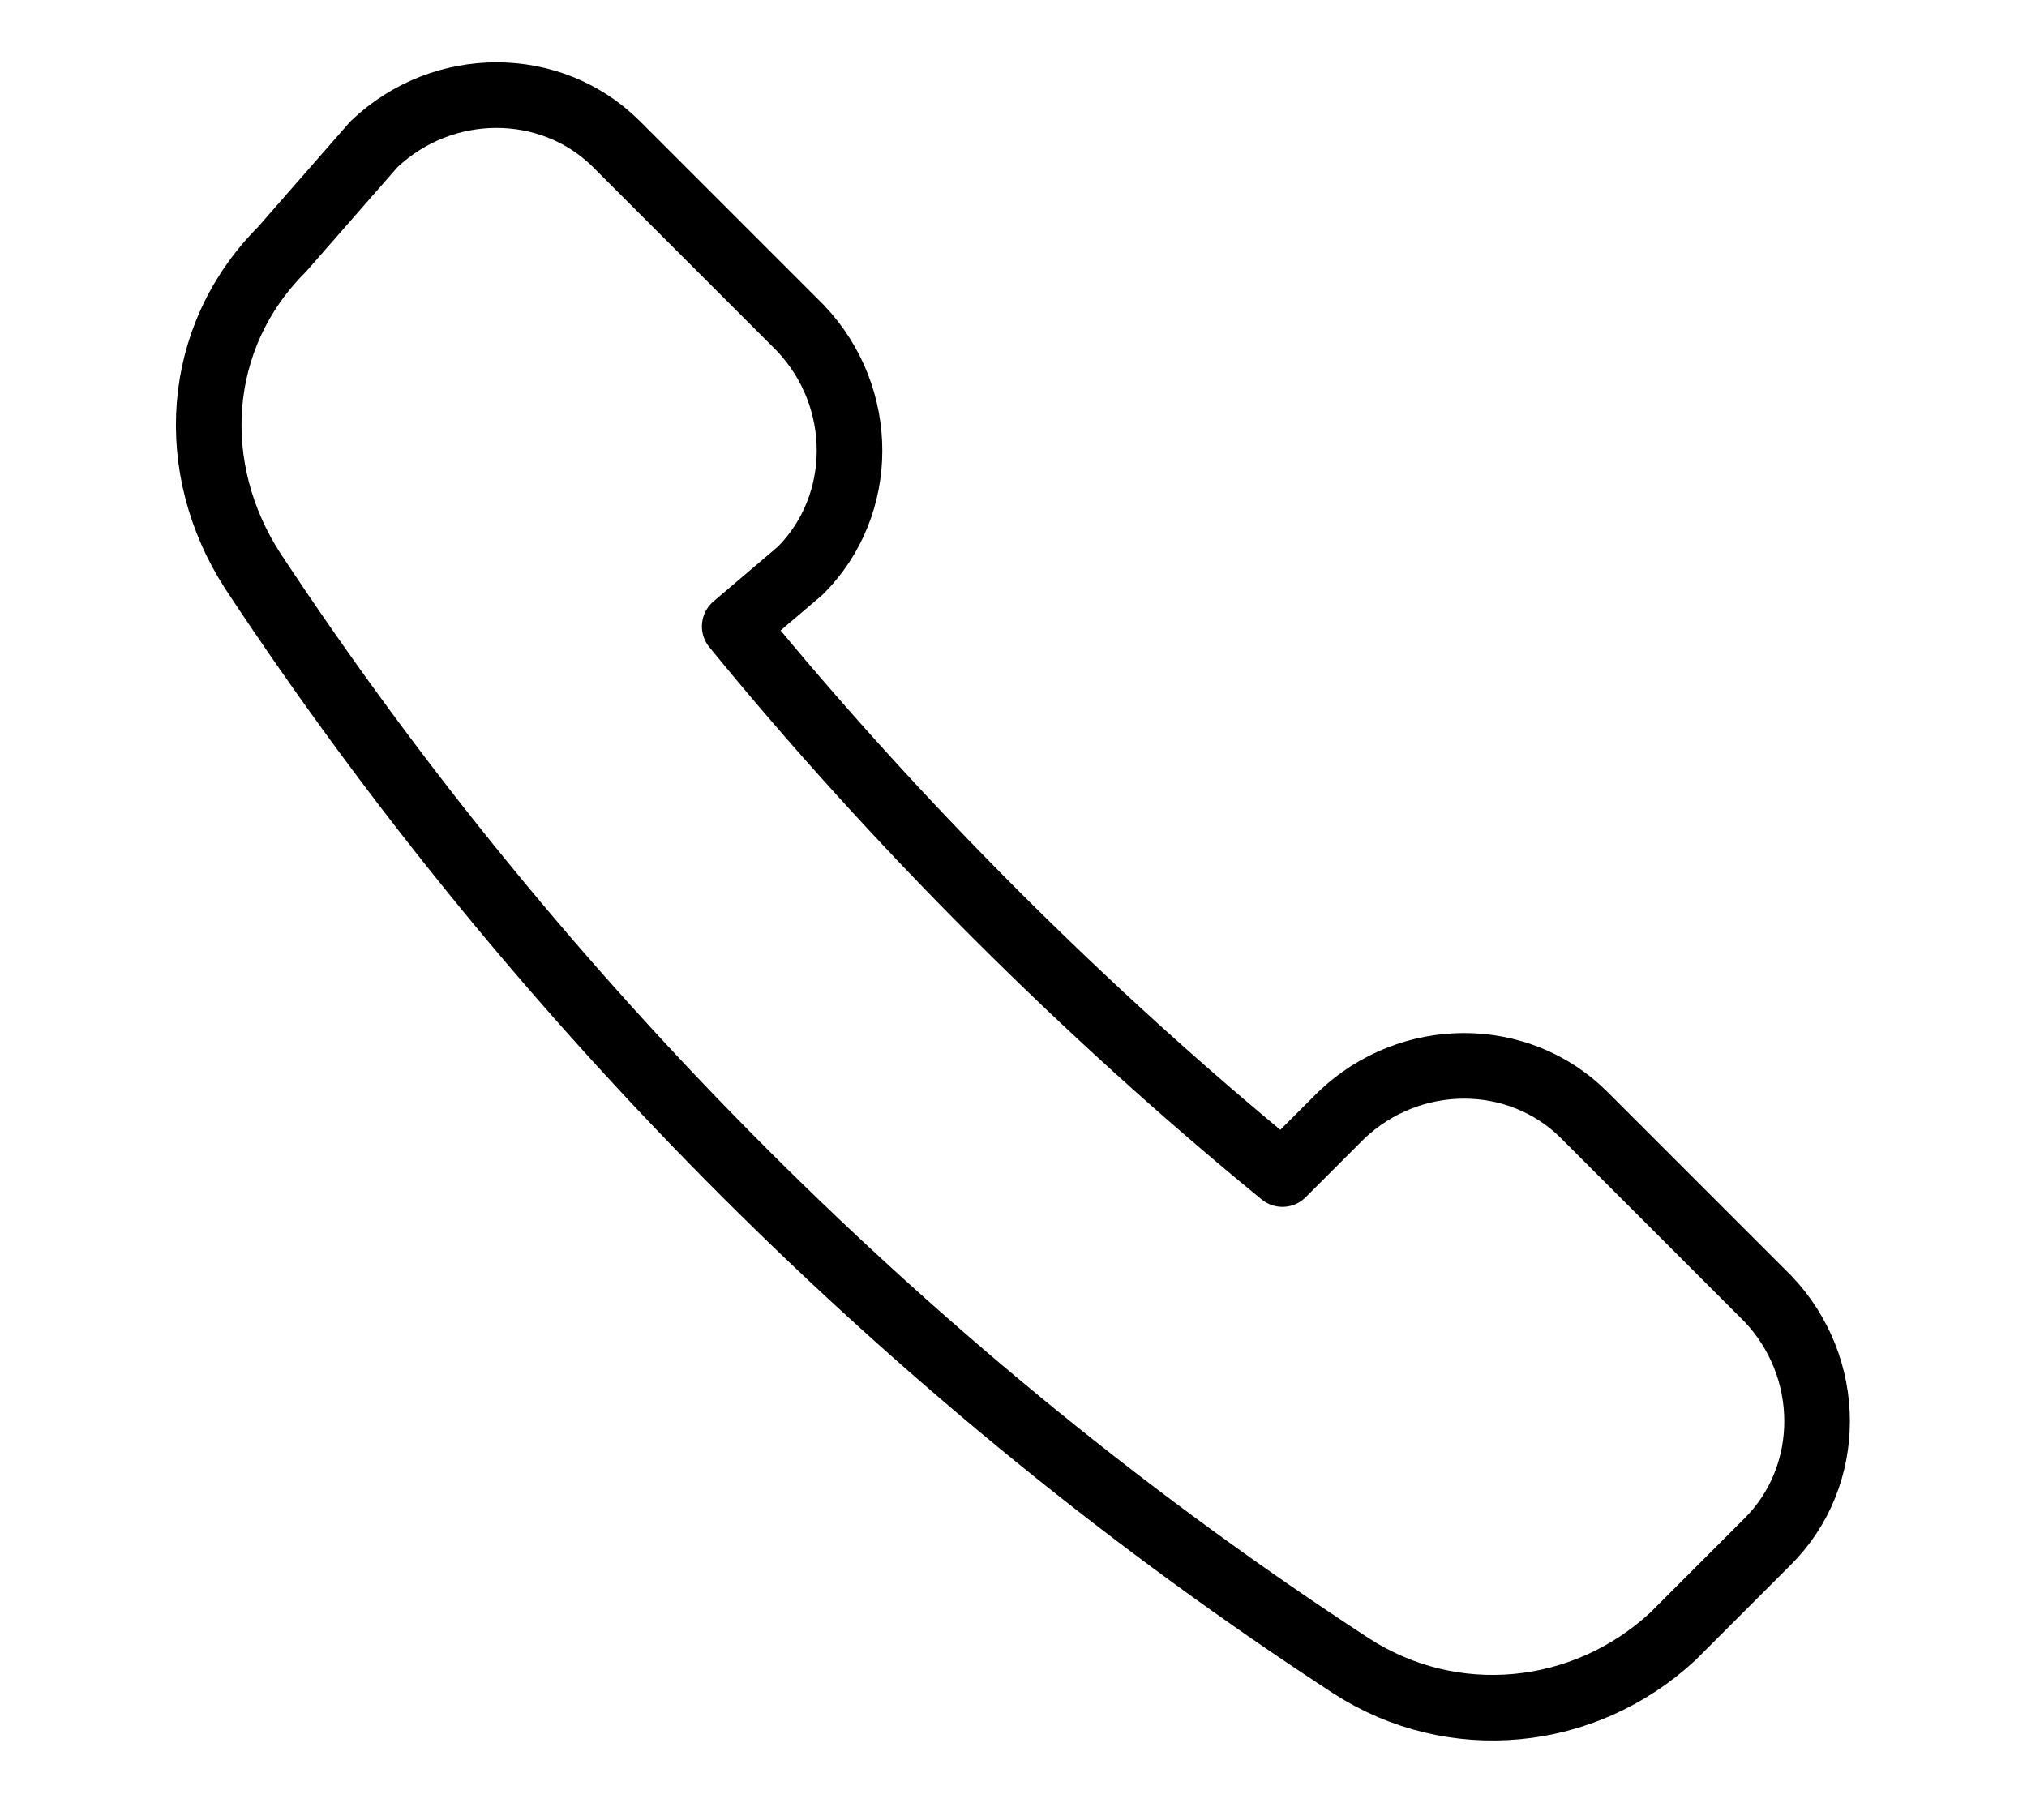 <?xml version="1.0" encoding="utf-8"?>
<!-- Generator: Adobe Illustrator 21.1.0, SVG Export Plug-In . SVG Version: 6.00 Build 0)  -->
<svg version="1.1" id="Outline_Icons" xmlns="http://www.w3.org/2000/svg" xmlns:xlink="http://www.w3.org/1999/xlink" x="0px"
	 y="0px" viewBox="0 0 61.8 55.5" style="enable-background:new 0 0 61.8 55.5;" xml:space="preserve">
<style type="text/css">
	.st0{fill:none;stroke:#000000;stroke-width:2;stroke-linecap:round;stroke-linejoin:round;stroke-miterlimit:10;}
</style>
<g>
	<path class="st0" d="M24.4,17.4c2-2,2-5.3,0-7.4l-5.6-5.6c-2-2-5.3-2-7.4,0L8.6,7.6c-2.7,2.7-2.9,6.7-0.9,9.8
		C16.4,30.6,28,42.2,41.2,50.8c3.1,2,7.1,1.6,9.8-0.9l2.9-2.9c2-2,2-5.3,0-7.4l-5.6-5.6c-2-2-5.3-2-7.4,0l-1.8,1.8
		c-6-4.9-11.8-10.7-16.7-16.7L24.4,17.4z"/>
</g>
</svg>
